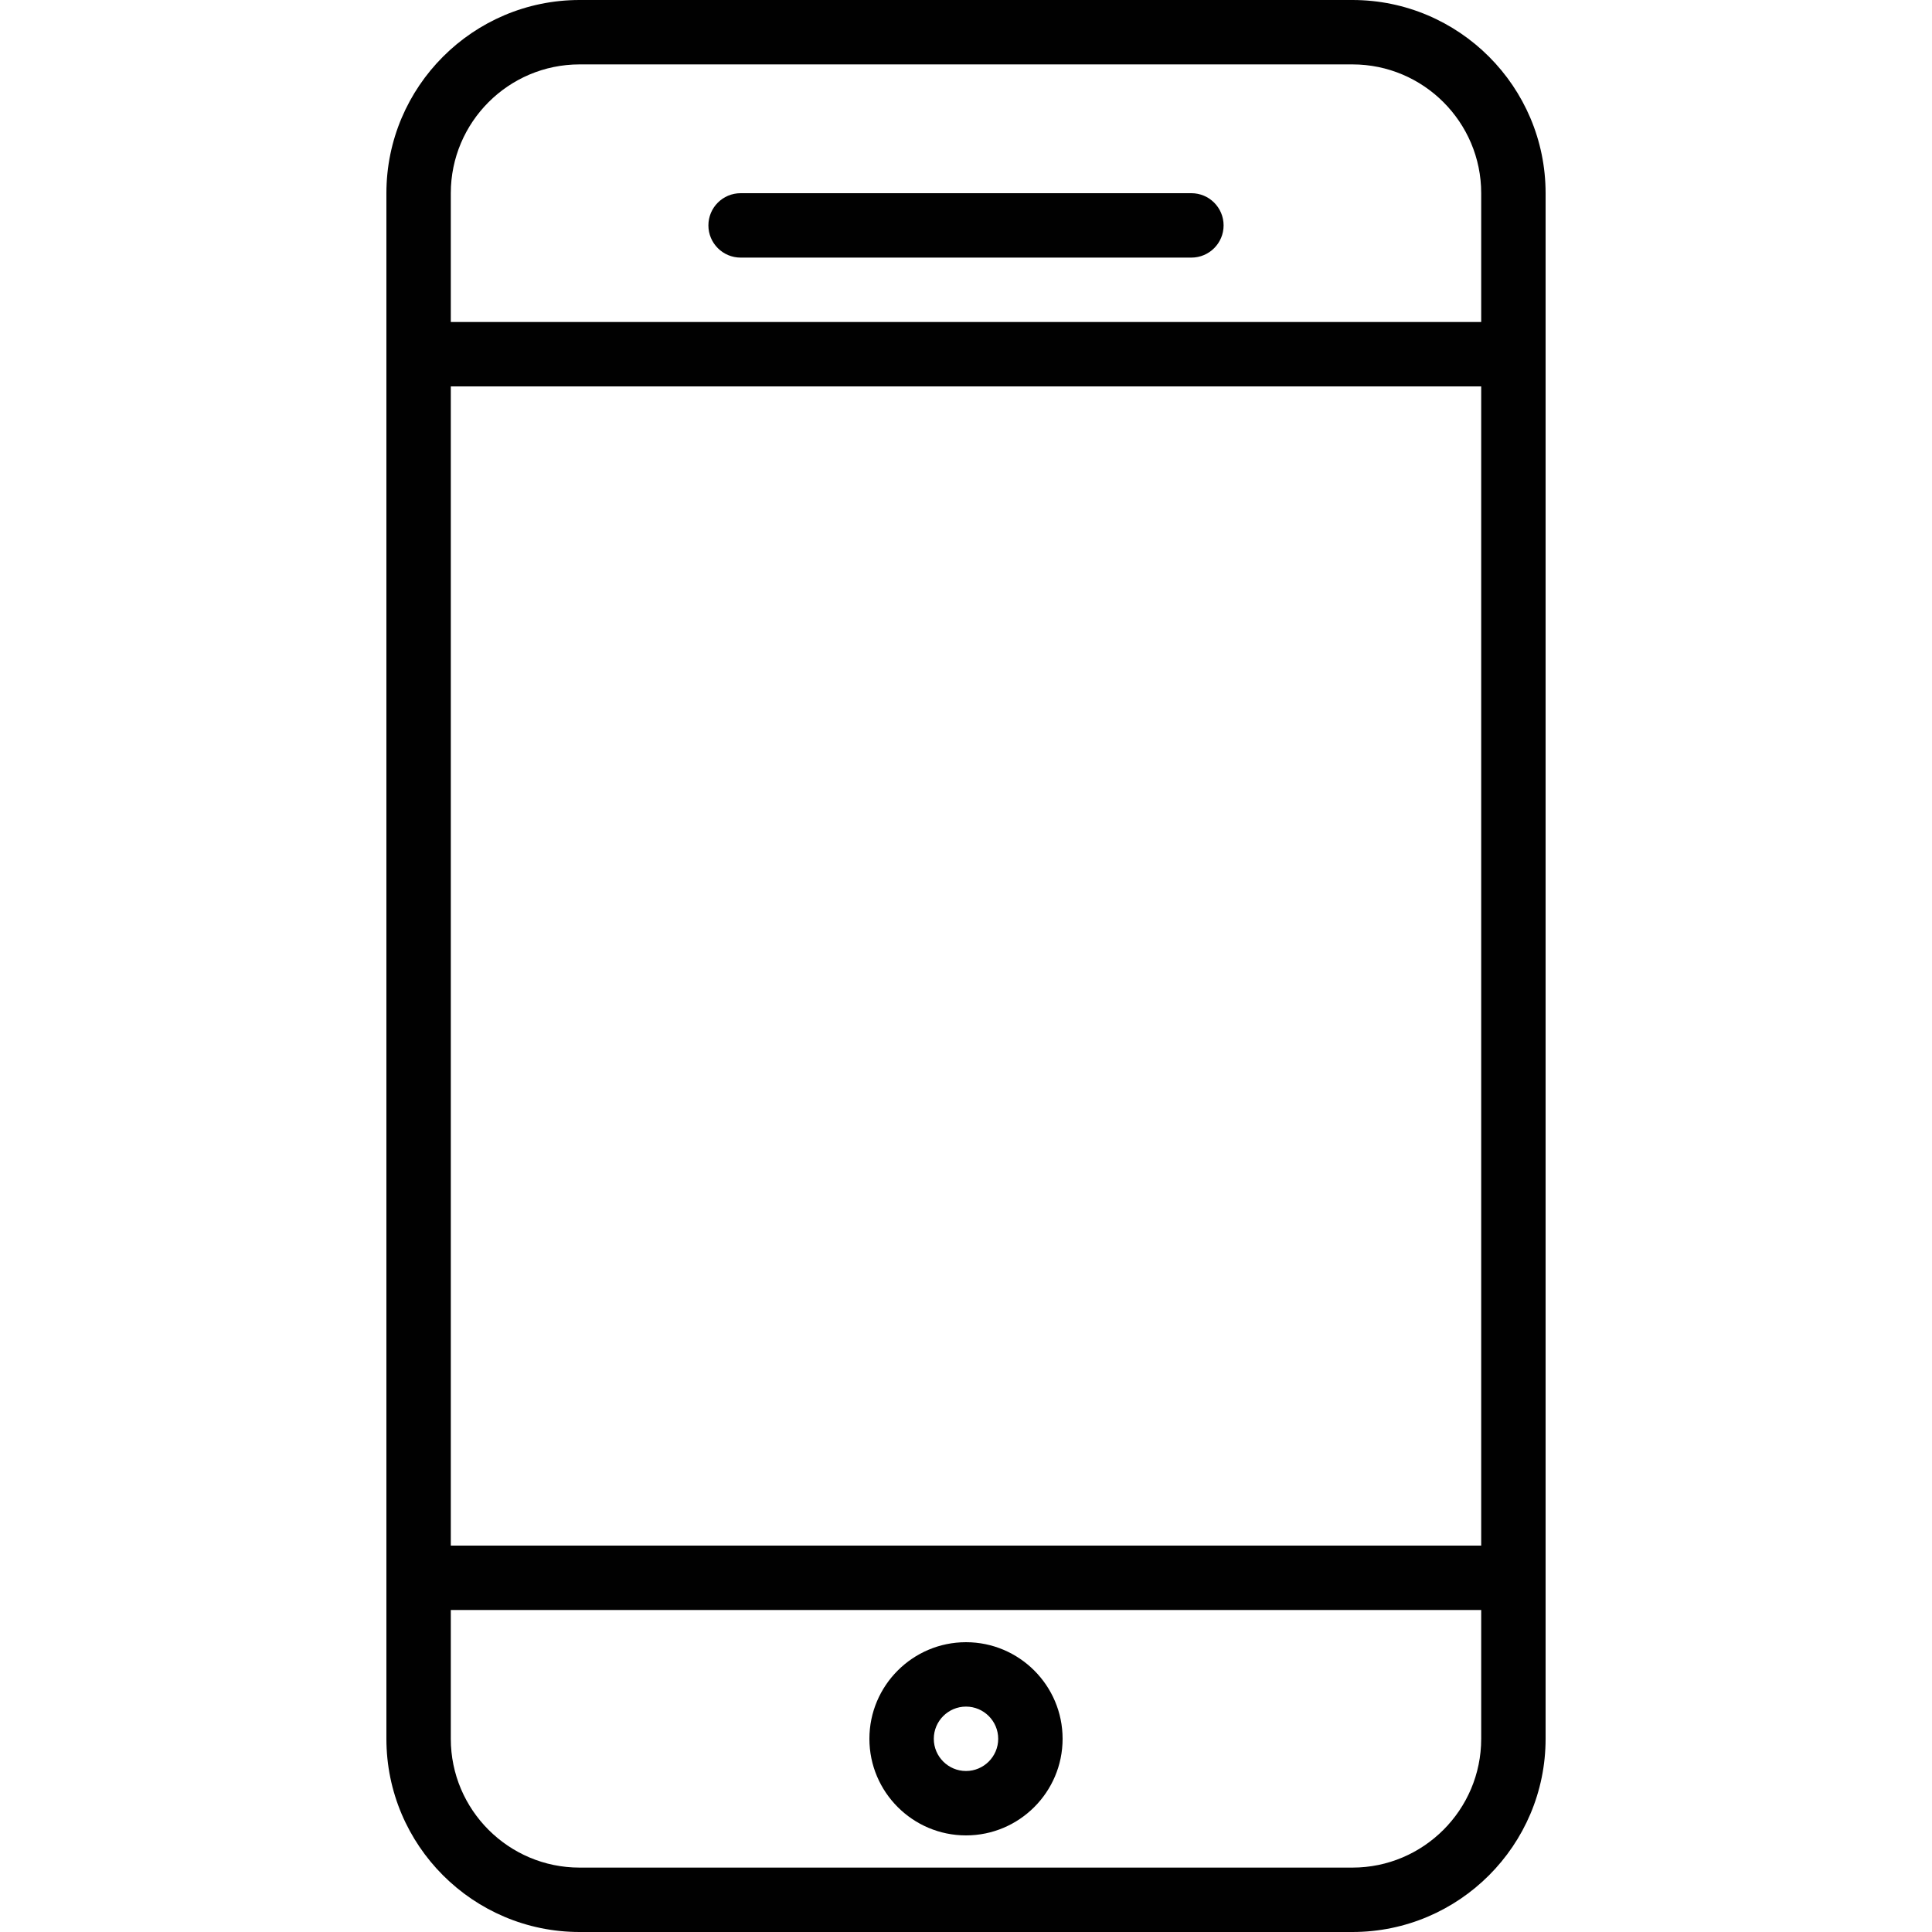 <?xml version="1.0" encoding="utf-8"?>
<!-- Generator: Adobe Illustrator 17.0.0, SVG Export Plug-In . SVG Version: 6.00 Build 0)  -->
<!DOCTYPE svg PUBLIC "-//W3C//DTD SVG 1.1//EN" "http://www.w3.org/Graphics/SVG/1.1/DTD/svg11.dtd">
<svg version="1.1" xmlns="http://www.w3.org/2000/svg" xmlns:xlink="http://www.w3.org/1999/xlink" x="0px" y="0px" width="60px"
	 height="60px" viewBox="0 0 60 60" enable-background="new 0 0 60 60" xml:space="preserve">
<g id="Layer_1">
	<g>
		<path fill="#010101" d="M42,0H18c-3.309,0-6,2.691-6,6v48c0,3.309,2.691,6,6,6h24c3.309,0,6-2.691,6-6V6C48,2.691,45.309,0,42,0z
			 M14,12h32v36H14V12z M18,2h24c2.206,0,4,1.794,4,4v4H14V6C14,3.794,15.794,2,18,2z M42,58H18c-2.206,0-4-1.794-4-4v-4h32v4
			C46,56.206,44.206,58,42,58z"/>
		<path fill="#010101" d="M23,8h14c0.552,0,1-0.448,1-1c0-0.552-0.448-1-1-1H23c-0.552,0-1,0.448-1,1C22,7.552,22.448,8,23,8z"/>
		<path fill="#010101" d="M30,51c-1.654,0-3,1.346-3,3s1.346,3,3,3s3-1.346,3-3S31.654,51,30,51z M30,55c-0.551,0-1-0.449-1-1
			c0-0.551,0.449-1,1-1c0.551,0,1,0.449,1,1C31,54.551,30.551,55,30,55z"/>
	</g>
</g>
<g id="nyt_x5F_exporter_x5F_info" display="none">
</g>
</svg>
